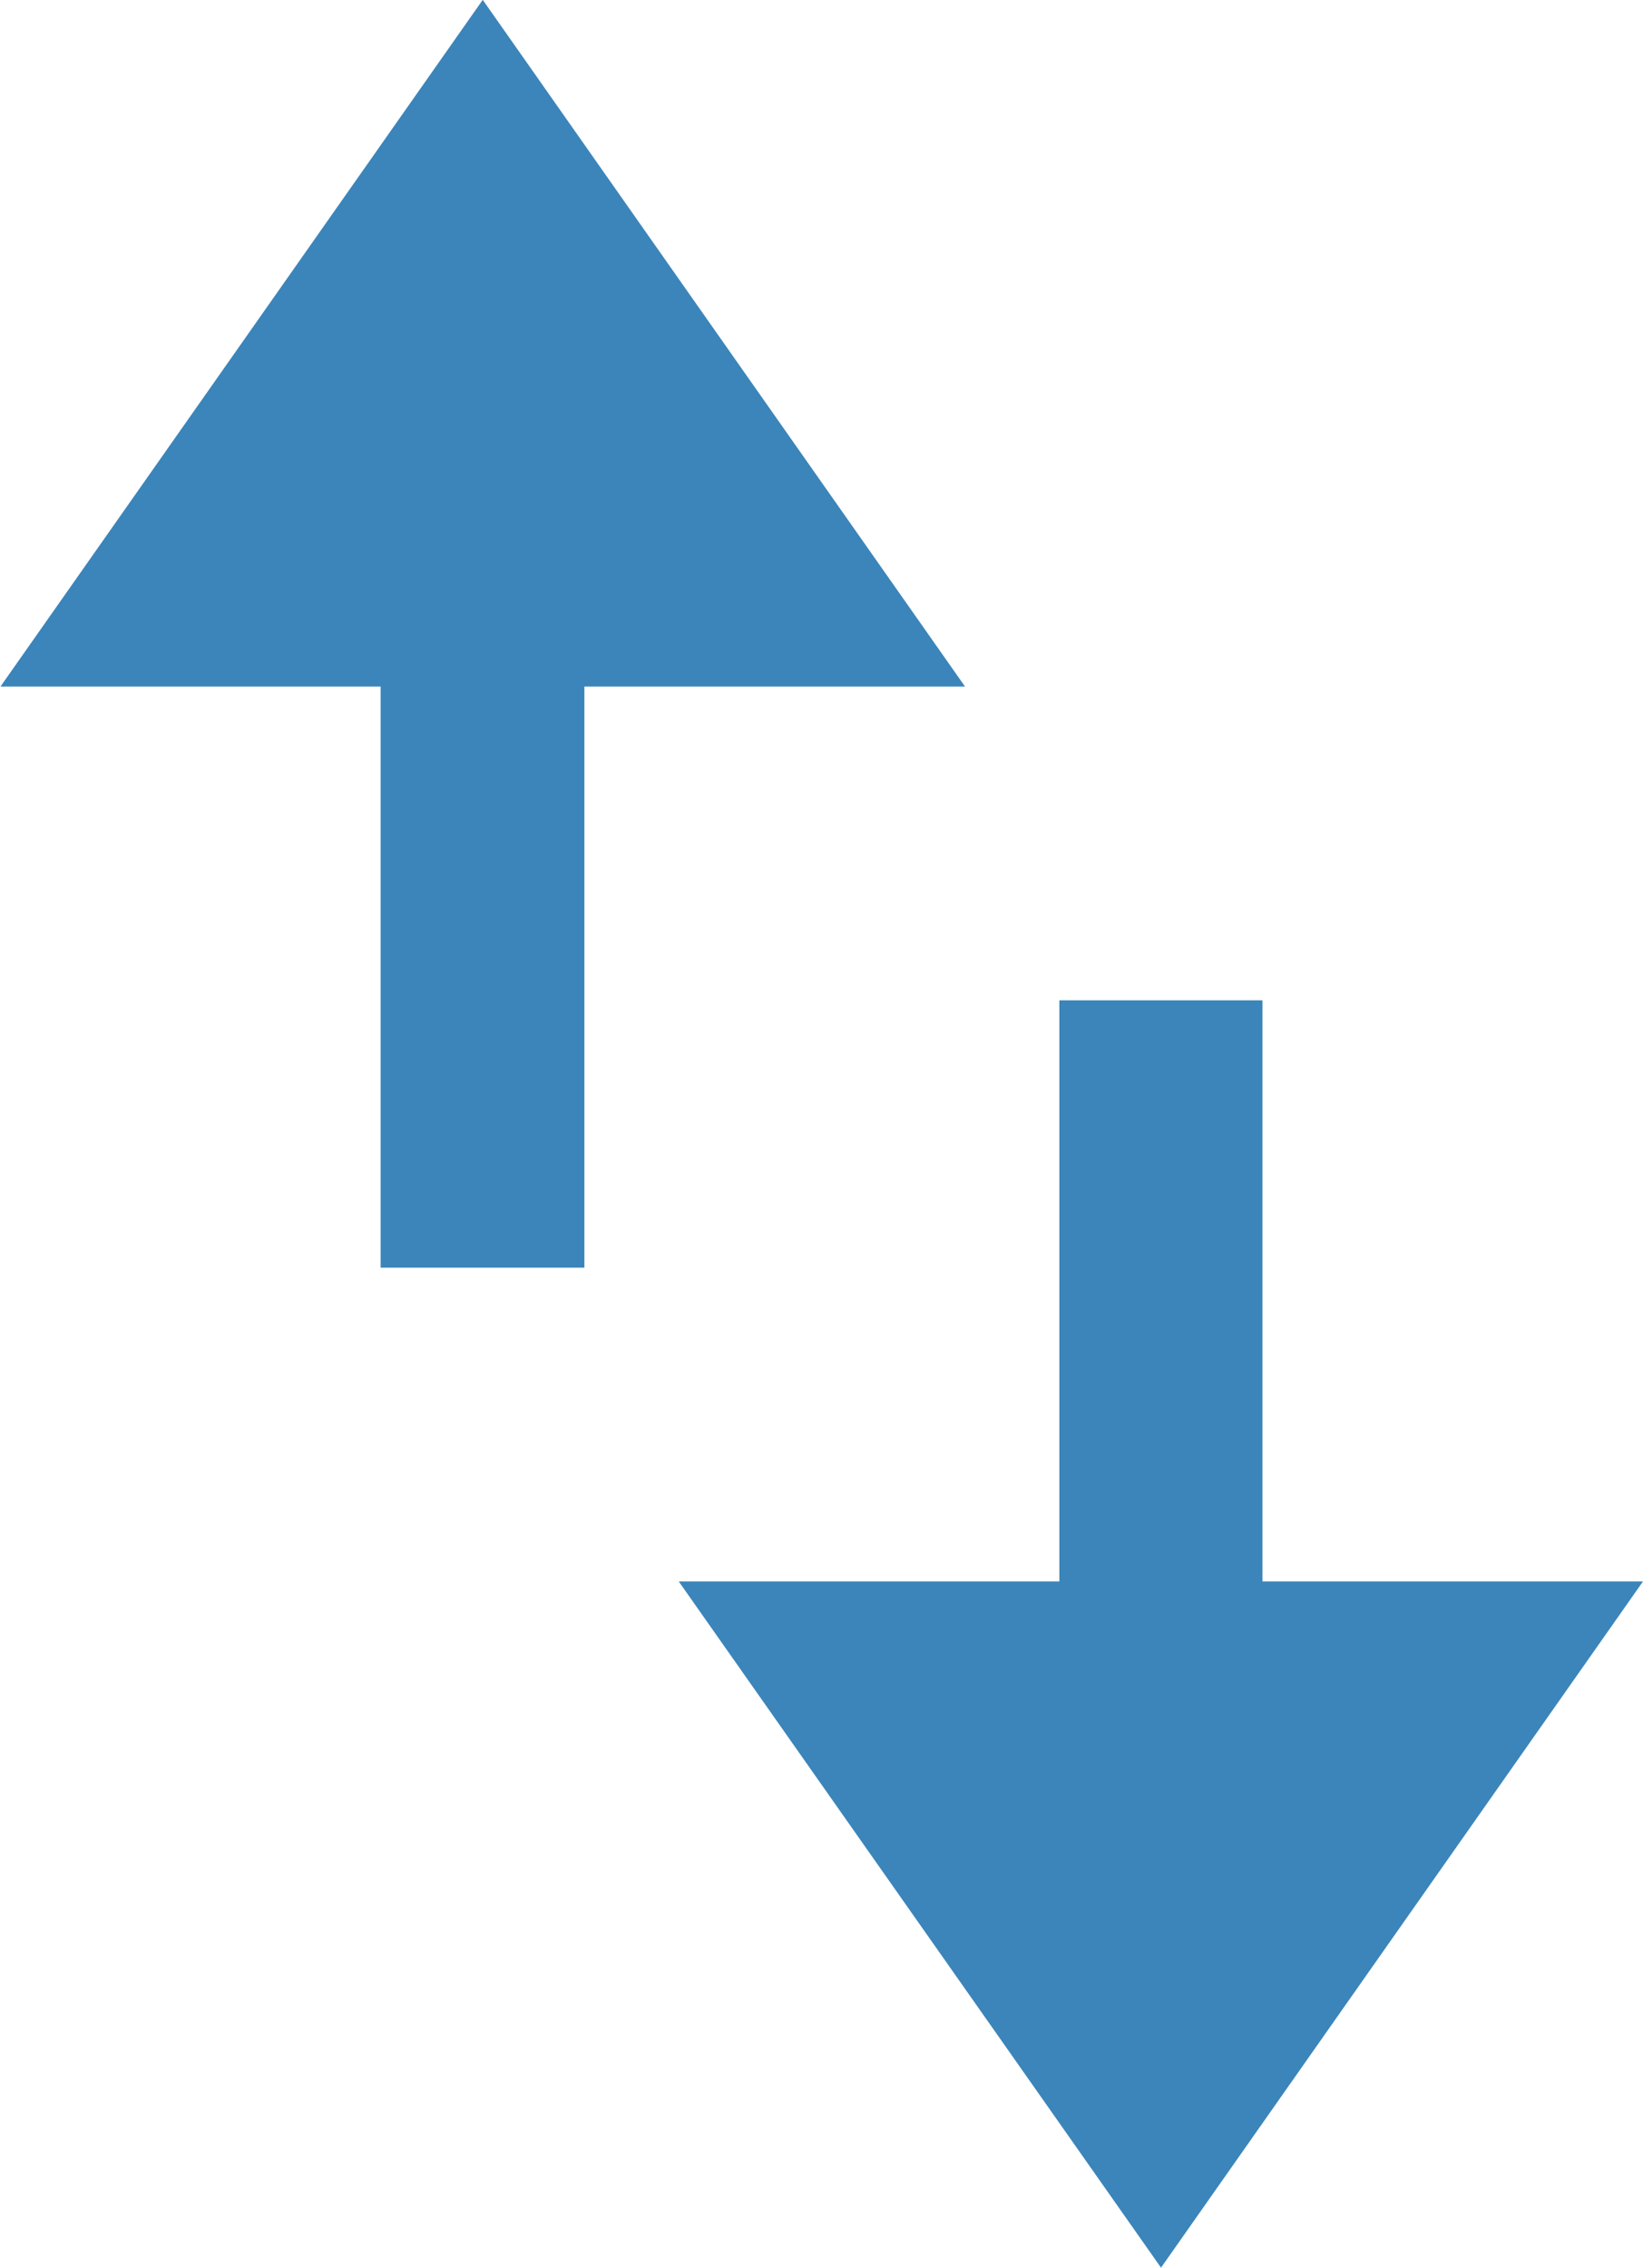 <svg xmlns="http://www.w3.org/2000/svg" width="21.772" height="30.05" viewBox="0 0 21.772 30.05">
  <g id="Group_44557" data-name="Group 44557" transform="translate(-21.19 -10.75)">
    <path id="Path_39901" data-name="Path 39901" d="M50.941,61.974l6.387-9.094H52.285v-7.7H49.594v7.7H44.55Z" transform="translate(-14.366 -21.174)" fill="#3b85ba"/>
    <path id="Path_39902" data-name="Path 39902" d="M26.234,19.848v7.7h2.7v-7.7h5.044l-6.391-9.1-6.391,9.1Z" fill="#3b85ba"/>
  </g>
</svg>
